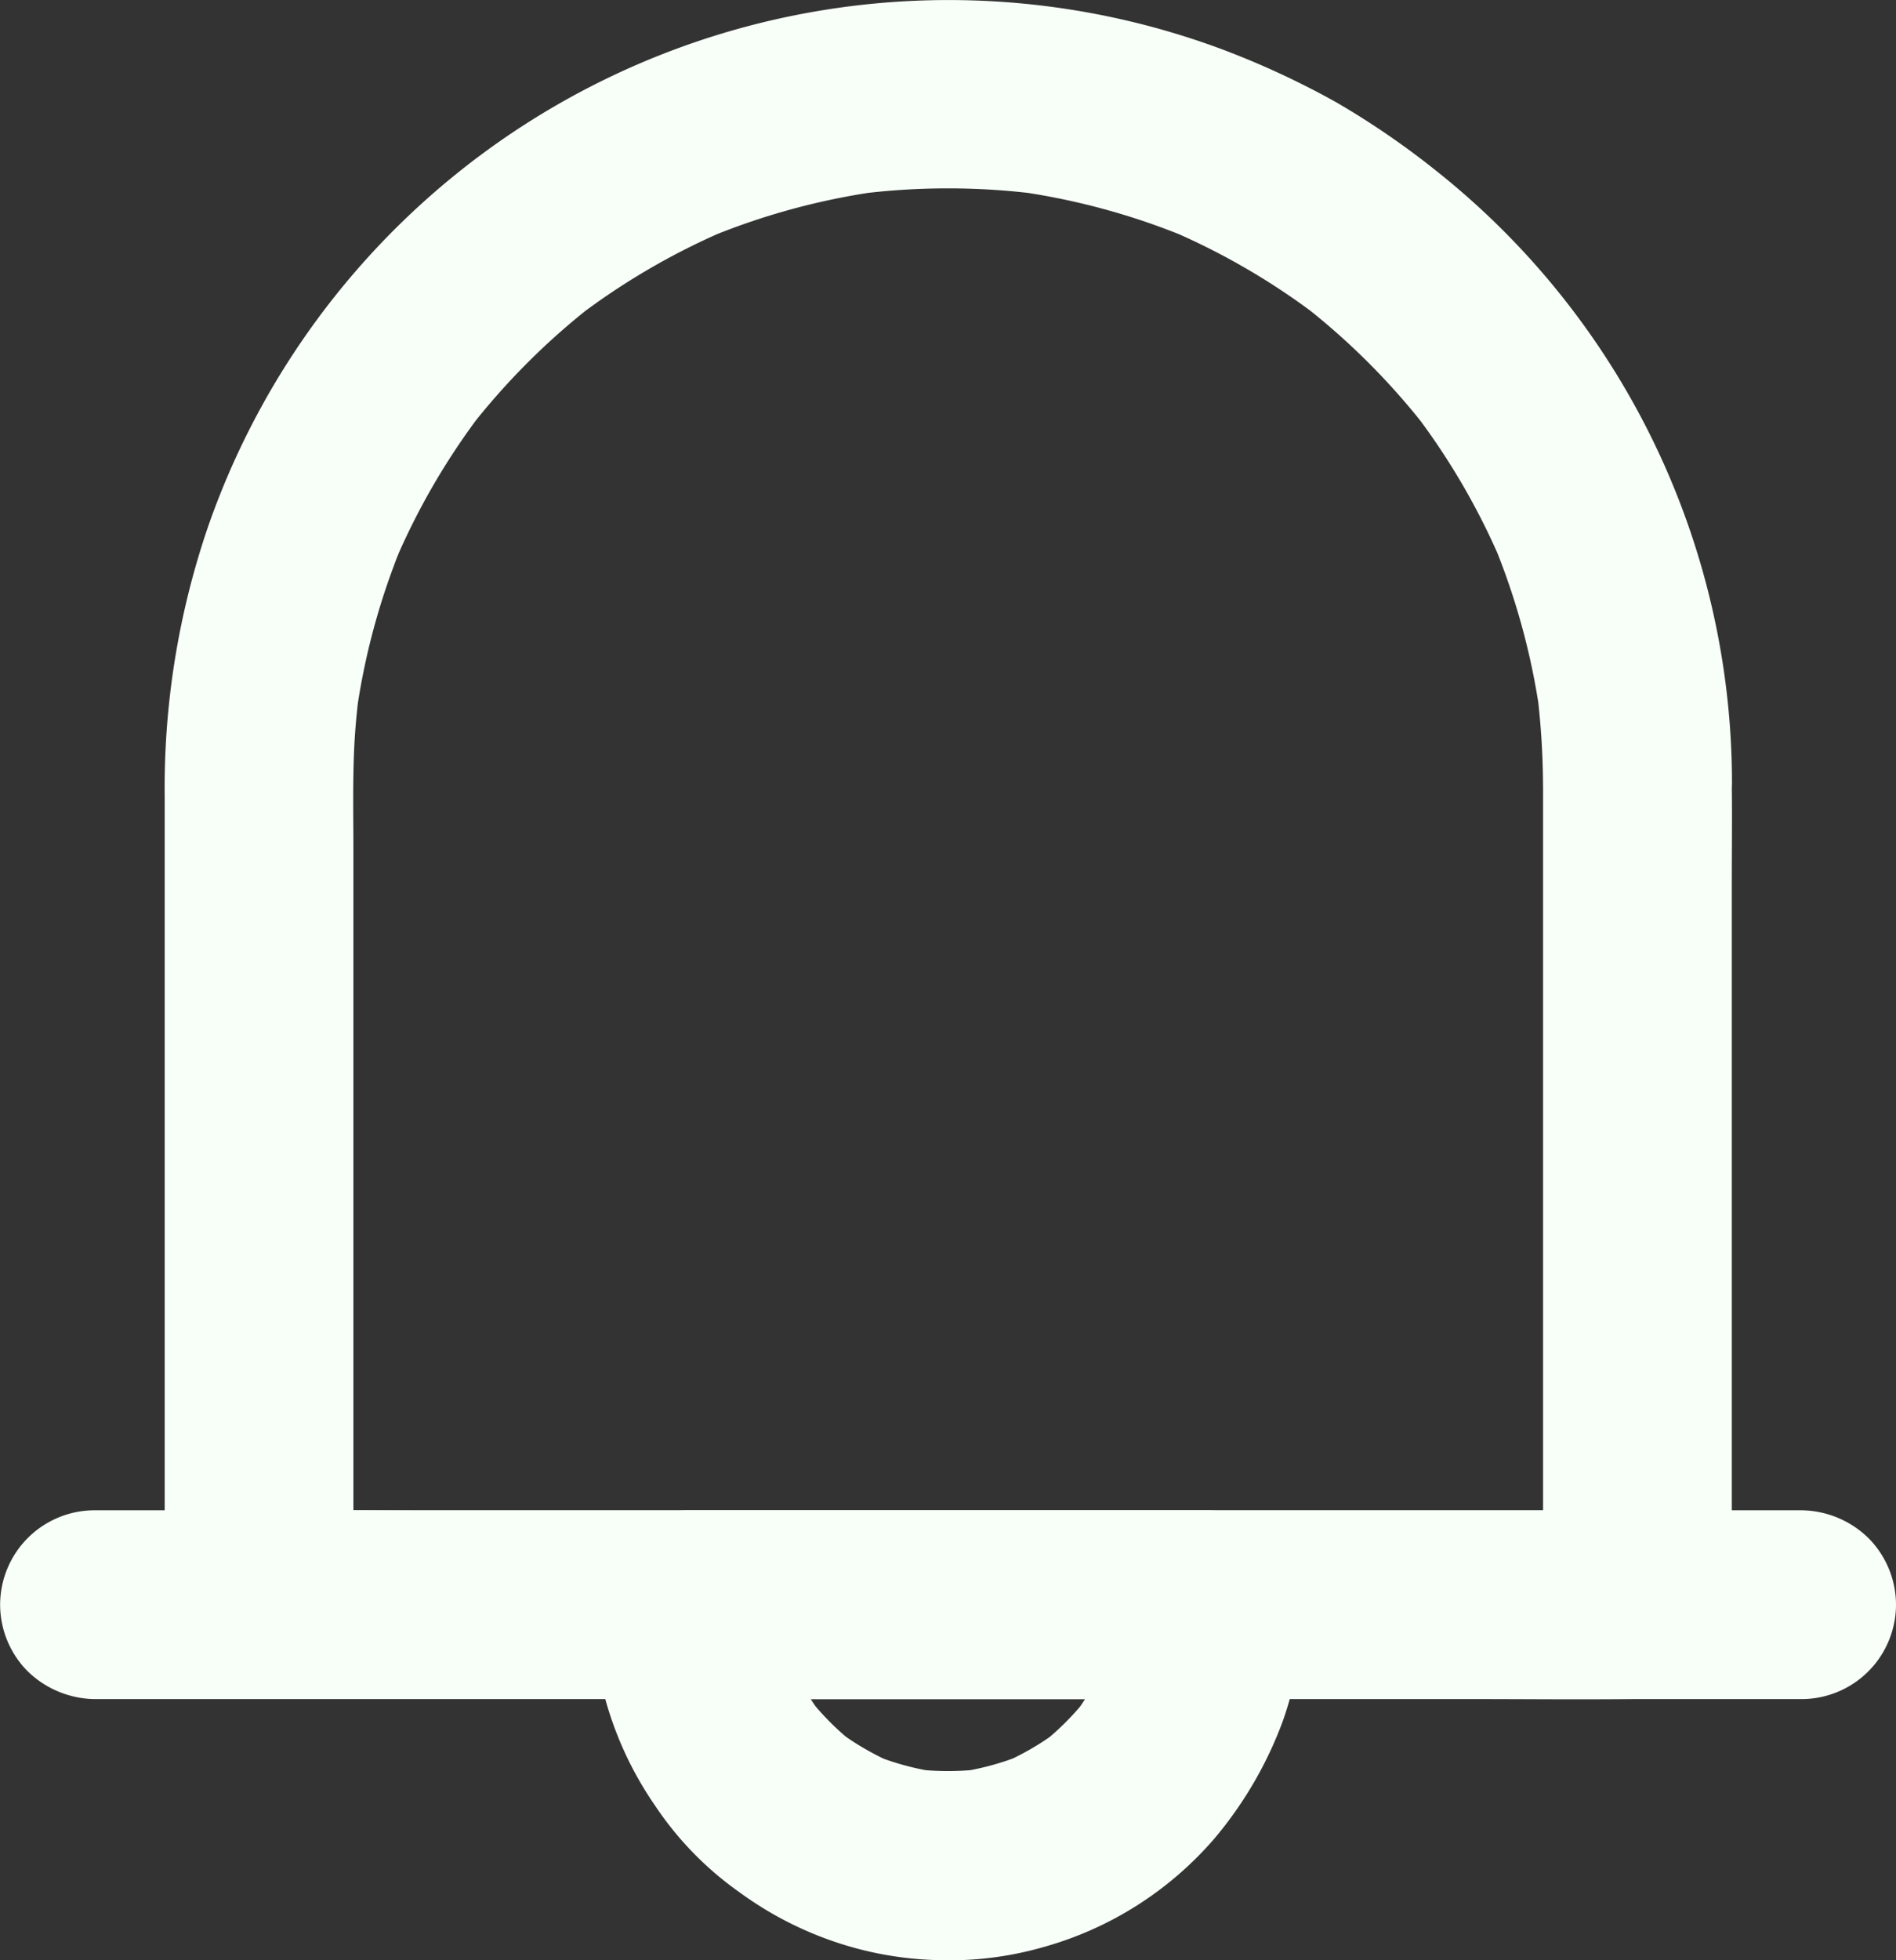 <svg xmlns="http://www.w3.org/2000/svg" width="30.967" height="32" viewBox="0 0 30.967 32"><rect x="0" y="0" width="30.967" height="32" fill="#333333" stroke="none"/><g transform="translate(-102.743 -24.628)"><path d="M168.156,37.419V49.173c0,.545-.01,1.086,0,1.63v.024l1.541-1.541H149.952c-.908,0-1.819-.014-2.73,0h-.038l1.541,1.541v-12.3c0-.64-.017-1.284.027-1.925.017-.236.041-.473.072-.706-.017.137-.038.274-.055.411a11.329,11.329,0,0,1,.774-2.839c-.051.123-.1.247-.154.366a11.423,11.423,0,0,1,1.473-2.524l-.24.312a11.514,11.514,0,0,1,2.021-2.021l-.312.24a11.425,11.425,0,0,1,2.524-1.473l-.366.154a11.366,11.366,0,0,1,2.839-.774c-.137.017-.274.038-.411.055a11.566,11.566,0,0,1,3.038,0c-.137-.017-.274-.038-.411-.055a11.369,11.369,0,0,1,2.839.774l-.366-.154a11.382,11.382,0,0,1,2.528,1.476l-.312-.24a11.517,11.517,0,0,1,2.021,2.021l-.24-.312a11.4,11.4,0,0,1,1.476,2.528c-.051-.123-.1-.247-.154-.366a11.473,11.473,0,0,1,.774,2.839c-.017-.137-.038-.274-.055-.411a13.008,13.008,0,0,1,.1,1.51A1.544,1.544,0,0,0,169.7,38.96a1.546,1.546,0,0,0,1.089-.452,1.6,1.6,0,0,0,.452-1.089,12.758,12.758,0,0,0-4.781-9.963,13.433,13.433,0,0,0-1.682-1.158,13.818,13.818,0,0,0-1.87-.867,12.807,12.807,0,0,0-16.556,7.792,13.16,13.16,0,0,0-.709,4.415V50.821a1.564,1.564,0,0,0,1.541,1.541h19.745c.908,0,1.819.01,2.73,0h.038a1.564,1.564,0,0,0,1.541-1.541V39.066c0-.545.007-1.086,0-1.63v-.024a1.544,1.544,0,0,0-1.541-1.541,1.546,1.546,0,0,0-1.089.452,1.64,1.64,0,0,0-.449,1.1Z" transform="translate(-40.21)" fill="#f8fff8"/><path d="M265.88,419.841a4.489,4.489,0,0,1-.038.569c.017-.137.038-.274.055-.411a4.417,4.417,0,0,1-.288,1.065c.051-.123.1-.247.154-.366a4.53,4.53,0,0,1-.565.973l.24-.312a4.4,4.4,0,0,1-.757.757l.312-.24a4.373,4.373,0,0,1-.973.565l.366-.154a4.417,4.417,0,0,1-1.065.288c.137-.017.274-.038.411-.055a4.537,4.537,0,0,1-1.141,0c.137.017.274.038.411.055a4.418,4.418,0,0,1-1.065-.288l.366.154a4.532,4.532,0,0,1-.973-.565l.312.24a4.4,4.4,0,0,1-.757-.757l.24.312a4.372,4.372,0,0,1-.565-.973c.051.123.1.247.154.366a4.417,4.417,0,0,1-.288-1.065c.017.137.038.274.055.411a4.526,4.526,0,0,1-.038-.569l-1.541,1.541h8.514a1.544,1.544,0,0,0,1.541-1.541,1.546,1.546,0,0,0-.452-1.089,1.6,1.6,0,0,0-1.089-.452H258.9a1.564,1.564,0,0,0-1.541,1.541,5.729,5.729,0,0,0,1.007,3.261,5.388,5.388,0,0,0,1.4,1.439,5.762,5.762,0,0,0,1.486.781,5.671,5.671,0,0,0,1.706.319,5.588,5.588,0,0,0,1.764-.212,5.711,5.711,0,0,0,2.8-1.781,6.433,6.433,0,0,0,1.106-1.9,5.592,5.592,0,0,0,.322-1.9,1.544,1.544,0,0,0-1.541-1.541,1.56,1.56,0,0,0-1.538,1.538Z" transform="translate(-144.936 -369.017)" fill="#f8fff8"/><path d="M132.168,418.277H105.423c-.363,0-.726,0-1.089,0h-.048a1.544,1.544,0,0,0-1.541,1.541,1.546,1.546,0,0,0,.452,1.089,1.6,1.6,0,0,0,1.089.452h26.746c.363,0,.726,0,1.089,0h.048a1.544,1.544,0,0,0,1.541-1.541,1.546,1.546,0,0,0-.452-1.089A1.591,1.591,0,0,0,132.168,418.277Z" transform="translate(0 -368.995)" fill="#f8fff8"/></g></svg>